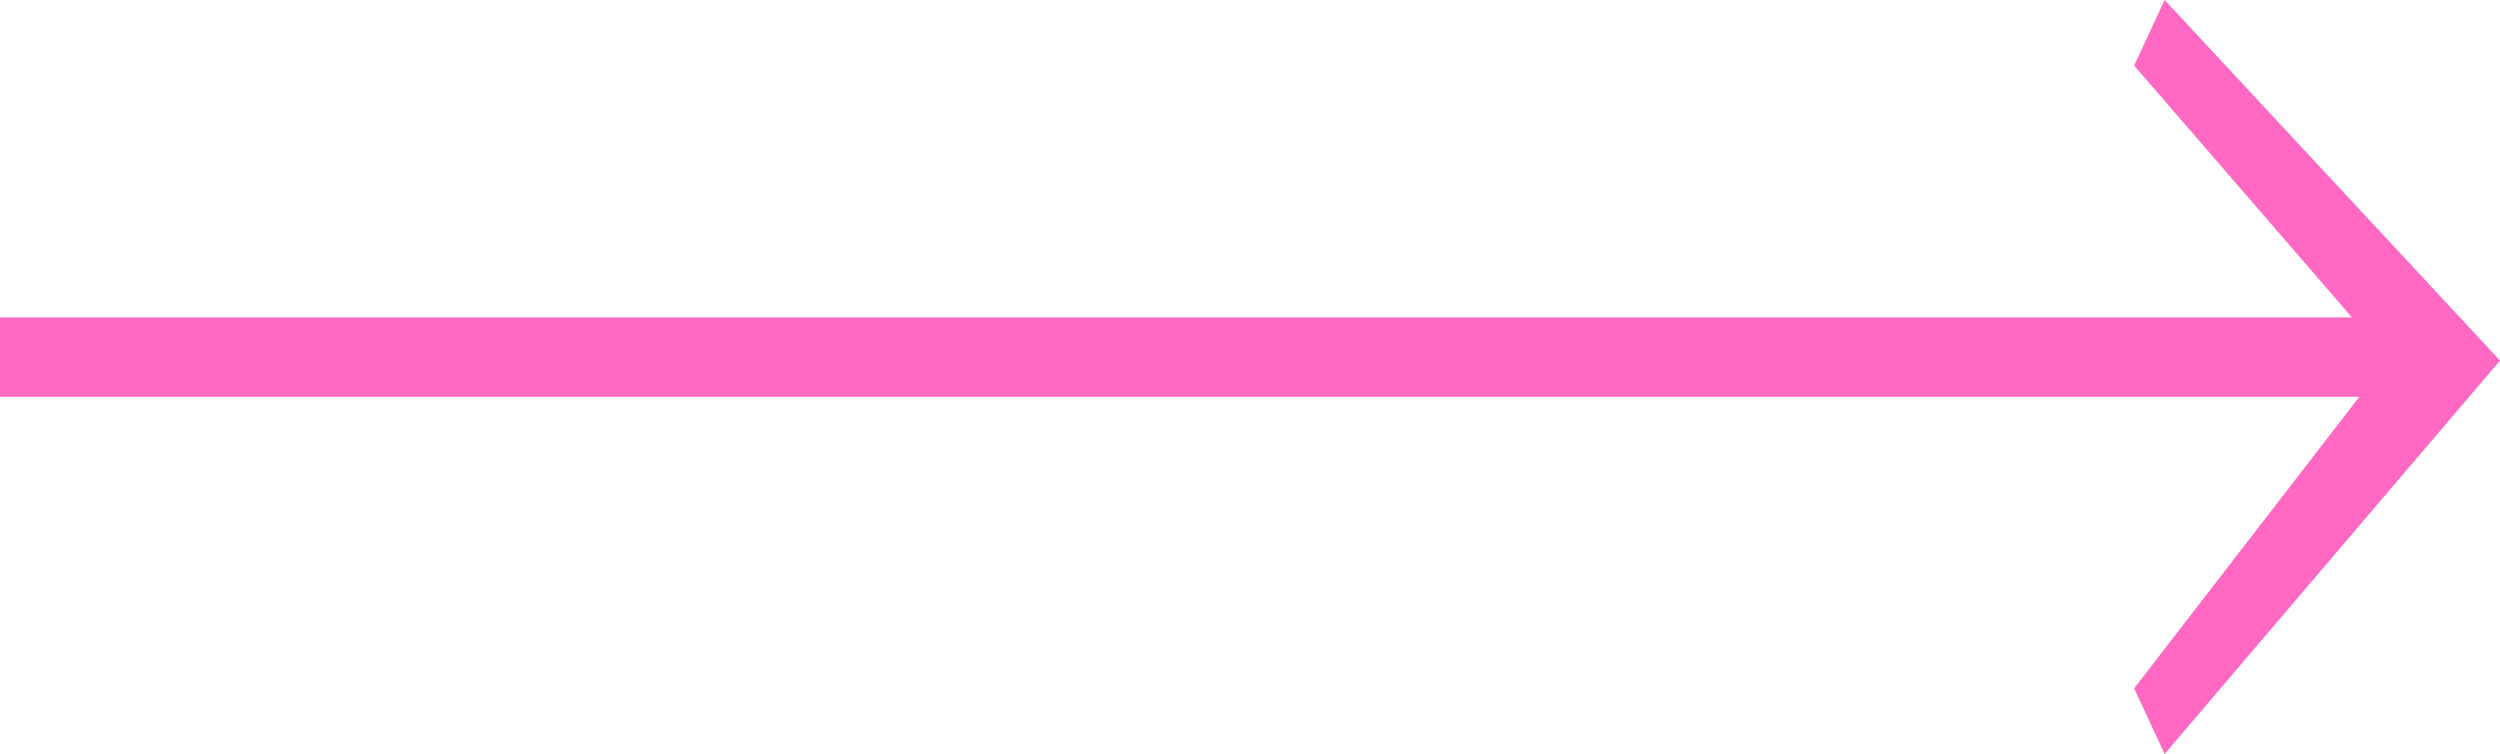 <svg 
 xmlns="http://www.w3.org/2000/svg"
 xmlns:xlink="http://www.w3.org/1999/xlink"
 width="63px" height="19px">
<path fill-rule="evenodd"  fill="rgb(255, 104, 195)"
 d="M54.549,18.999 L53.780,17.347 L59.455,10.000 L-0.000,10.000 L-0.000,7.999 L59.270,7.999 L53.780,1.652 L54.549,-0.000 L63.000,9.086 L54.549,18.999 Z"/>
</svg>